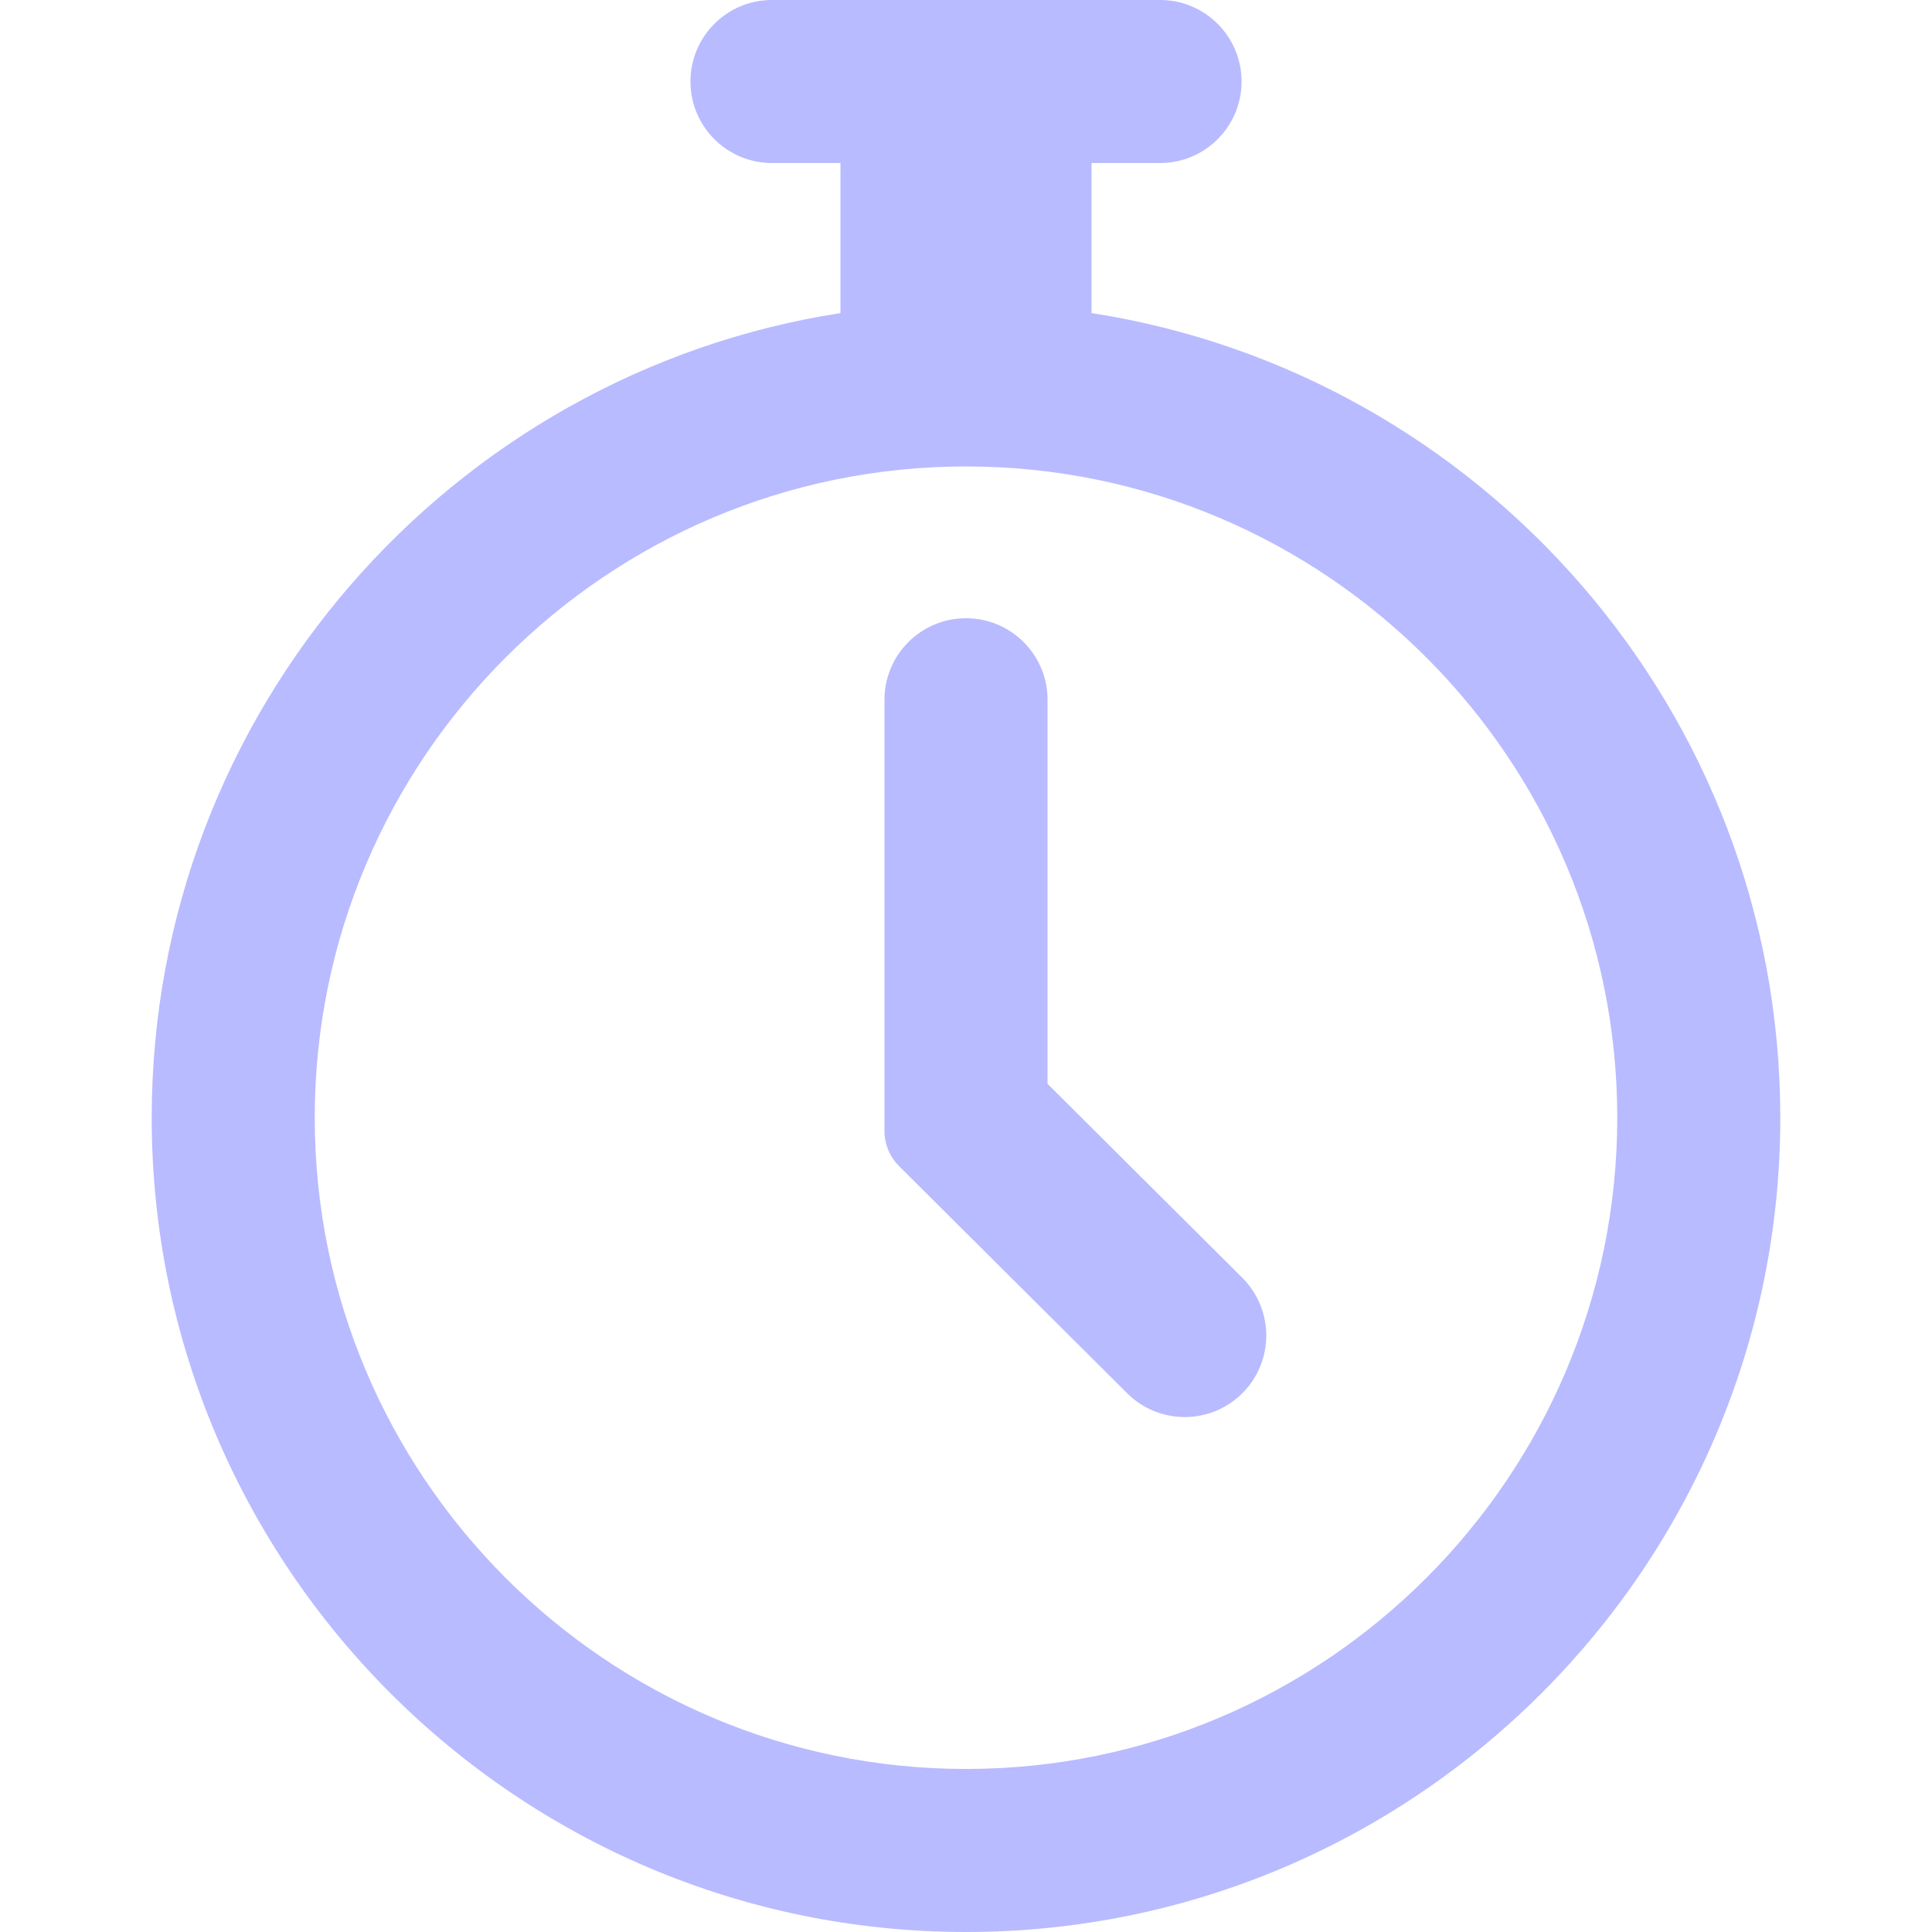 <svg width="44" height="44" viewBox="0 0 44 44" fill="none" xmlns="http://www.w3.org/2000/svg">
<g clip-path="url(#clip0_2006_93)">
<path d="M24.859 7.13V3.713H26.419C27.444 3.713 28.276 2.882 28.276 1.857C28.276 0.831 27.444 0 26.419 0H17.581C16.556 0 15.725 0.831 15.725 1.857C15.725 2.882 16.556 3.713 17.581 3.713H19.141V7.13C10.268 8.509 3.455 16.201 3.455 25.455C3.455 35.681 11.774 44 22 44C32.226 44 40.545 35.681 40.545 25.455C40.545 16.201 33.733 8.509 24.859 7.13ZM22 40.287C13.822 40.287 7.168 33.633 7.168 25.455C7.168 17.277 13.822 10.623 22 10.623C30.178 10.623 36.832 17.277 36.832 25.455C36.832 33.633 30.178 40.287 22 40.287Z" fill="#B8BBFF"/>
<path d="M23.857 24.684V15.937C23.857 14.911 23.025 14.08 22 14.08C20.975 14.08 20.143 14.911 20.143 15.937V25.755C20.143 26.057 20.264 26.346 20.477 26.559L25.672 31.732C26.398 32.455 27.574 32.453 28.297 31.726C29.021 31 29.018 29.824 28.292 29.1L23.857 24.684Z" fill="#B8BBFF"/>
</g>
<defs>
<clipPath id="clip0_2006_93">
<rect width="44" height="44" fill="white"/>
</clipPath>
</defs>
</svg>
